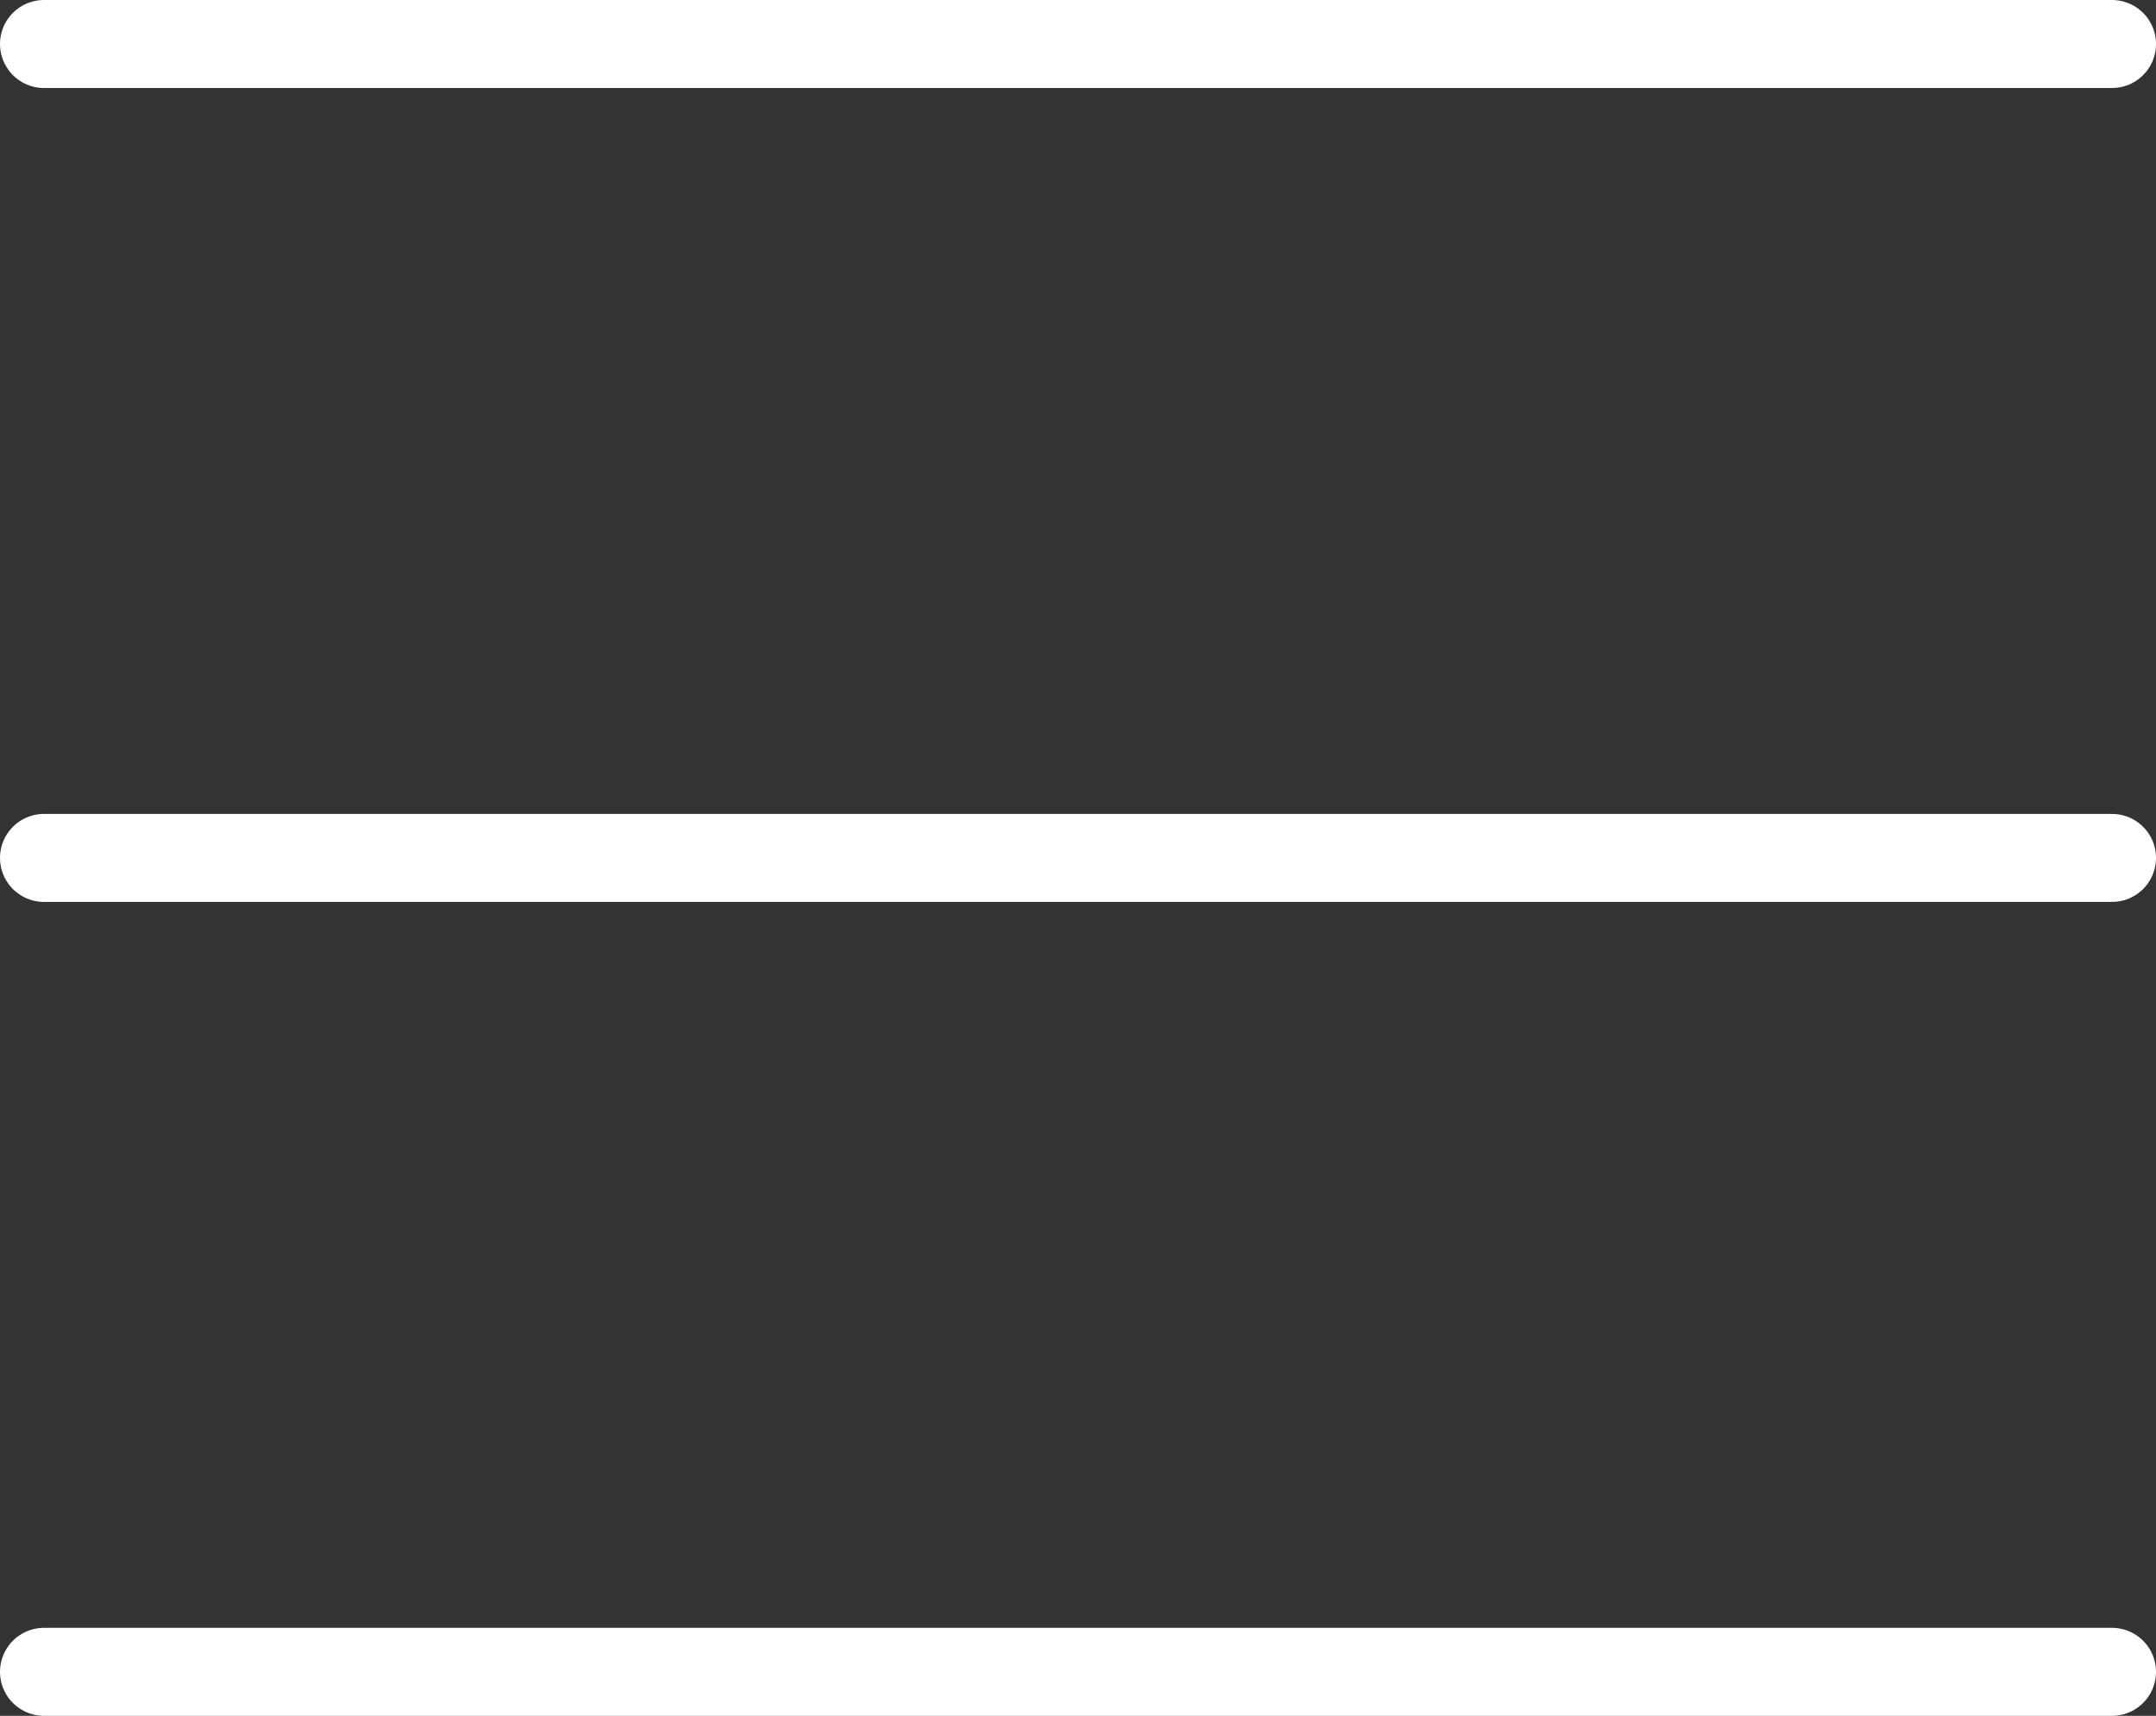 <svg xmlns="http://www.w3.org/2000/svg" viewBox="0 0 49 39"><rect x="0" y="0" width="49" height="39" fill="#333333" stroke="none"/><g data-name="Слой 2"><path d="M1 1h47M1 19.5h47M1 38h47" fill="none" stroke="#fff" stroke-linecap="round" stroke-miterlimit="10" stroke-width="2" data-name="Layer 1"/></g></svg>